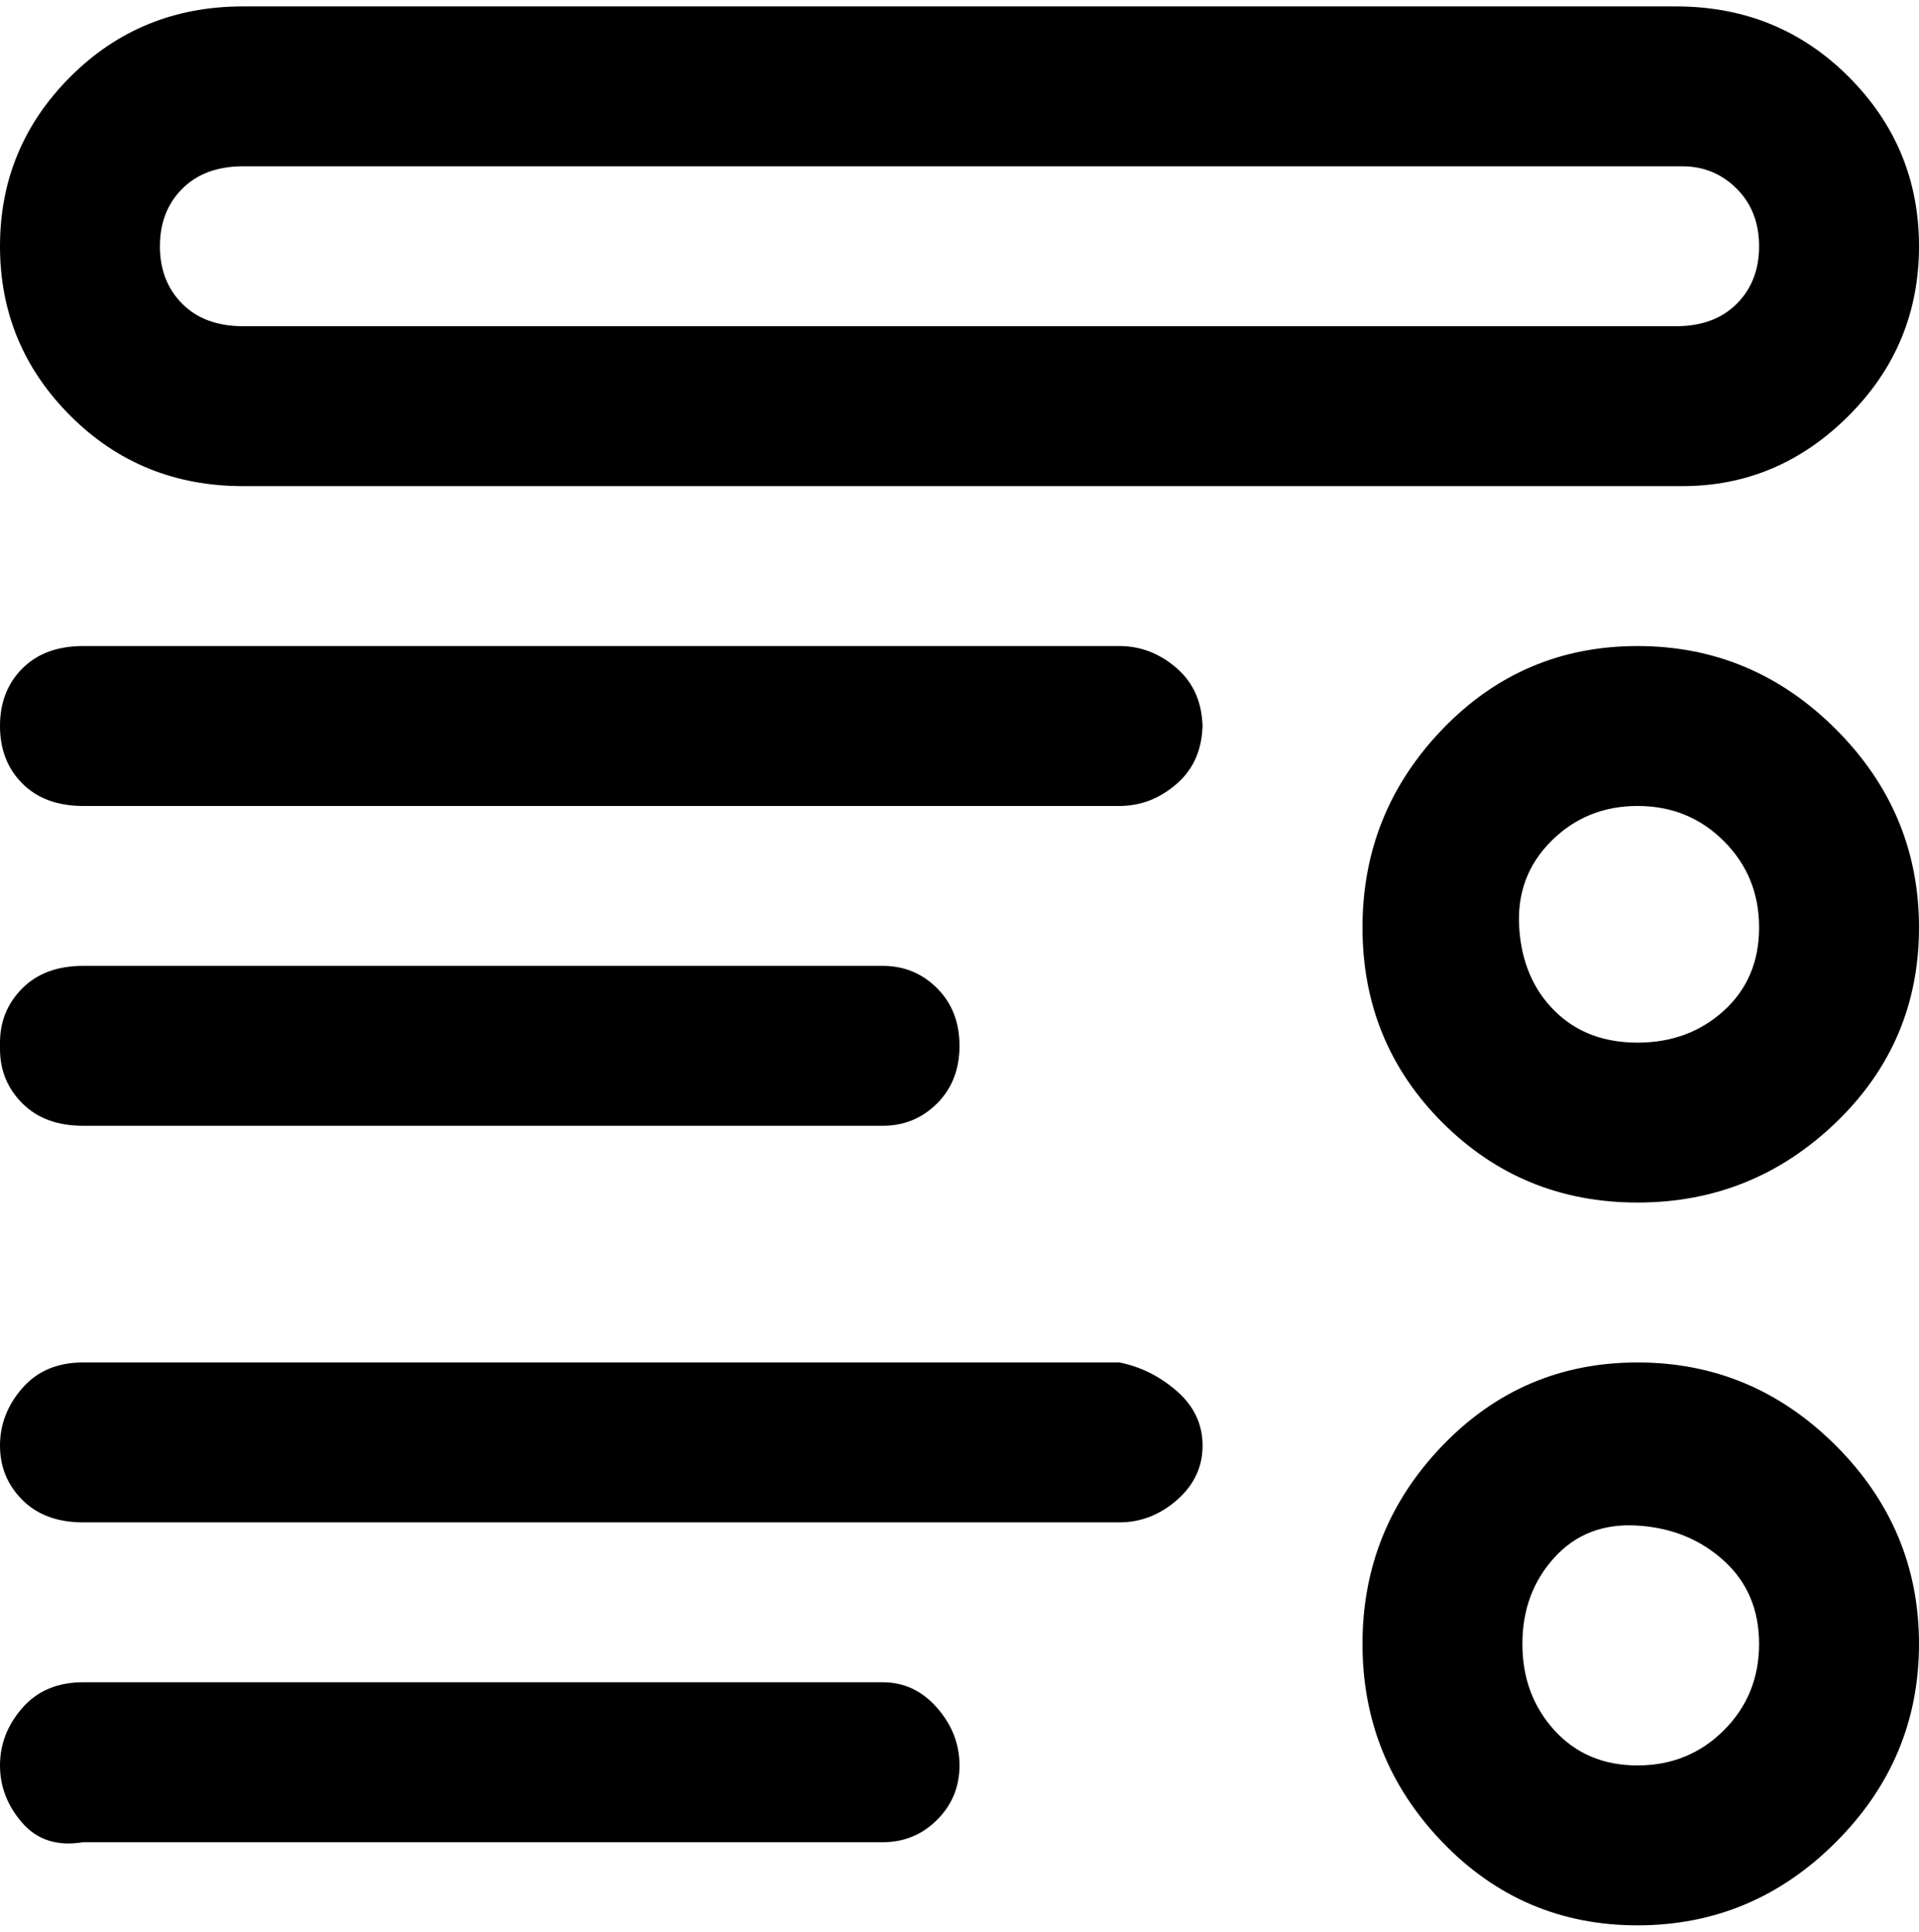 <svg viewBox="0 0 300 302.001" xmlns="http://www.w3.org/2000/svg"><path d="M256 101q-18 0-30.5 13T213 145q0 18 12.5 30.5T256 188q18 0 31-12.5t13-30.5q0-18-13-31t-31-13zm0 62q-8 0-13-5t-5.5-13q-.5-8 5-13.5T256 126q8 0 13.5 5.5T275 145q0 8-5.5 13t-13.5 5zm0 50q-18 0-30.5 13T213 257q0 18 12.5 31t30.5 13q18 0 31-13t13-31q0-18-13-31t-31-13zm0 63q-8 0-13-5.5t-5-13.5q0-8 5-13.5t13-5q8 .5 13.5 5.5t5.5 13q0 8-5.5 13.5T256 276zm-68-163q0 6-4 9.5t-9 3.5H13q-6 0-9.5-3.5t-3.5-9q0-5.5 3.5-9T13 101h162q5 0 9 3.5t4 9.5v-1zM0 163q0-5 3.5-8.5T13 151h125q5 0 8.5 3.5t3.5 9q0 5.5-3.5 9T138 176H13q-6 0-9.5-3.5T0 164v-1zm188 63q0 5-4 8.5t-9 3.5H13q-6 0-9.5-3.5T0 226q0-5 3.5-9t9.5-4h162q5 1 9 4.5t4 8.5zm-38 50q0 5-3.5 8.5T138 288H13q-6 1-9.5-3T0 276q0-5 3.5-9t9.5-4h125q5 0 8.5 4t3.5 9zM38 76h225q15 0 26-11t11-26.5Q300 23 289 12T262 1H38Q22 1 11 12T0 38.5Q0 54 11 65t27 11zm0-50h225q5 0 8.5 3.5t3.5 9q0 5.5-3.5 9T262 51H38q-6 0-9.5-3.5t-3.5-9q0-5.5 3.5-9T38 26z"/></svg>
